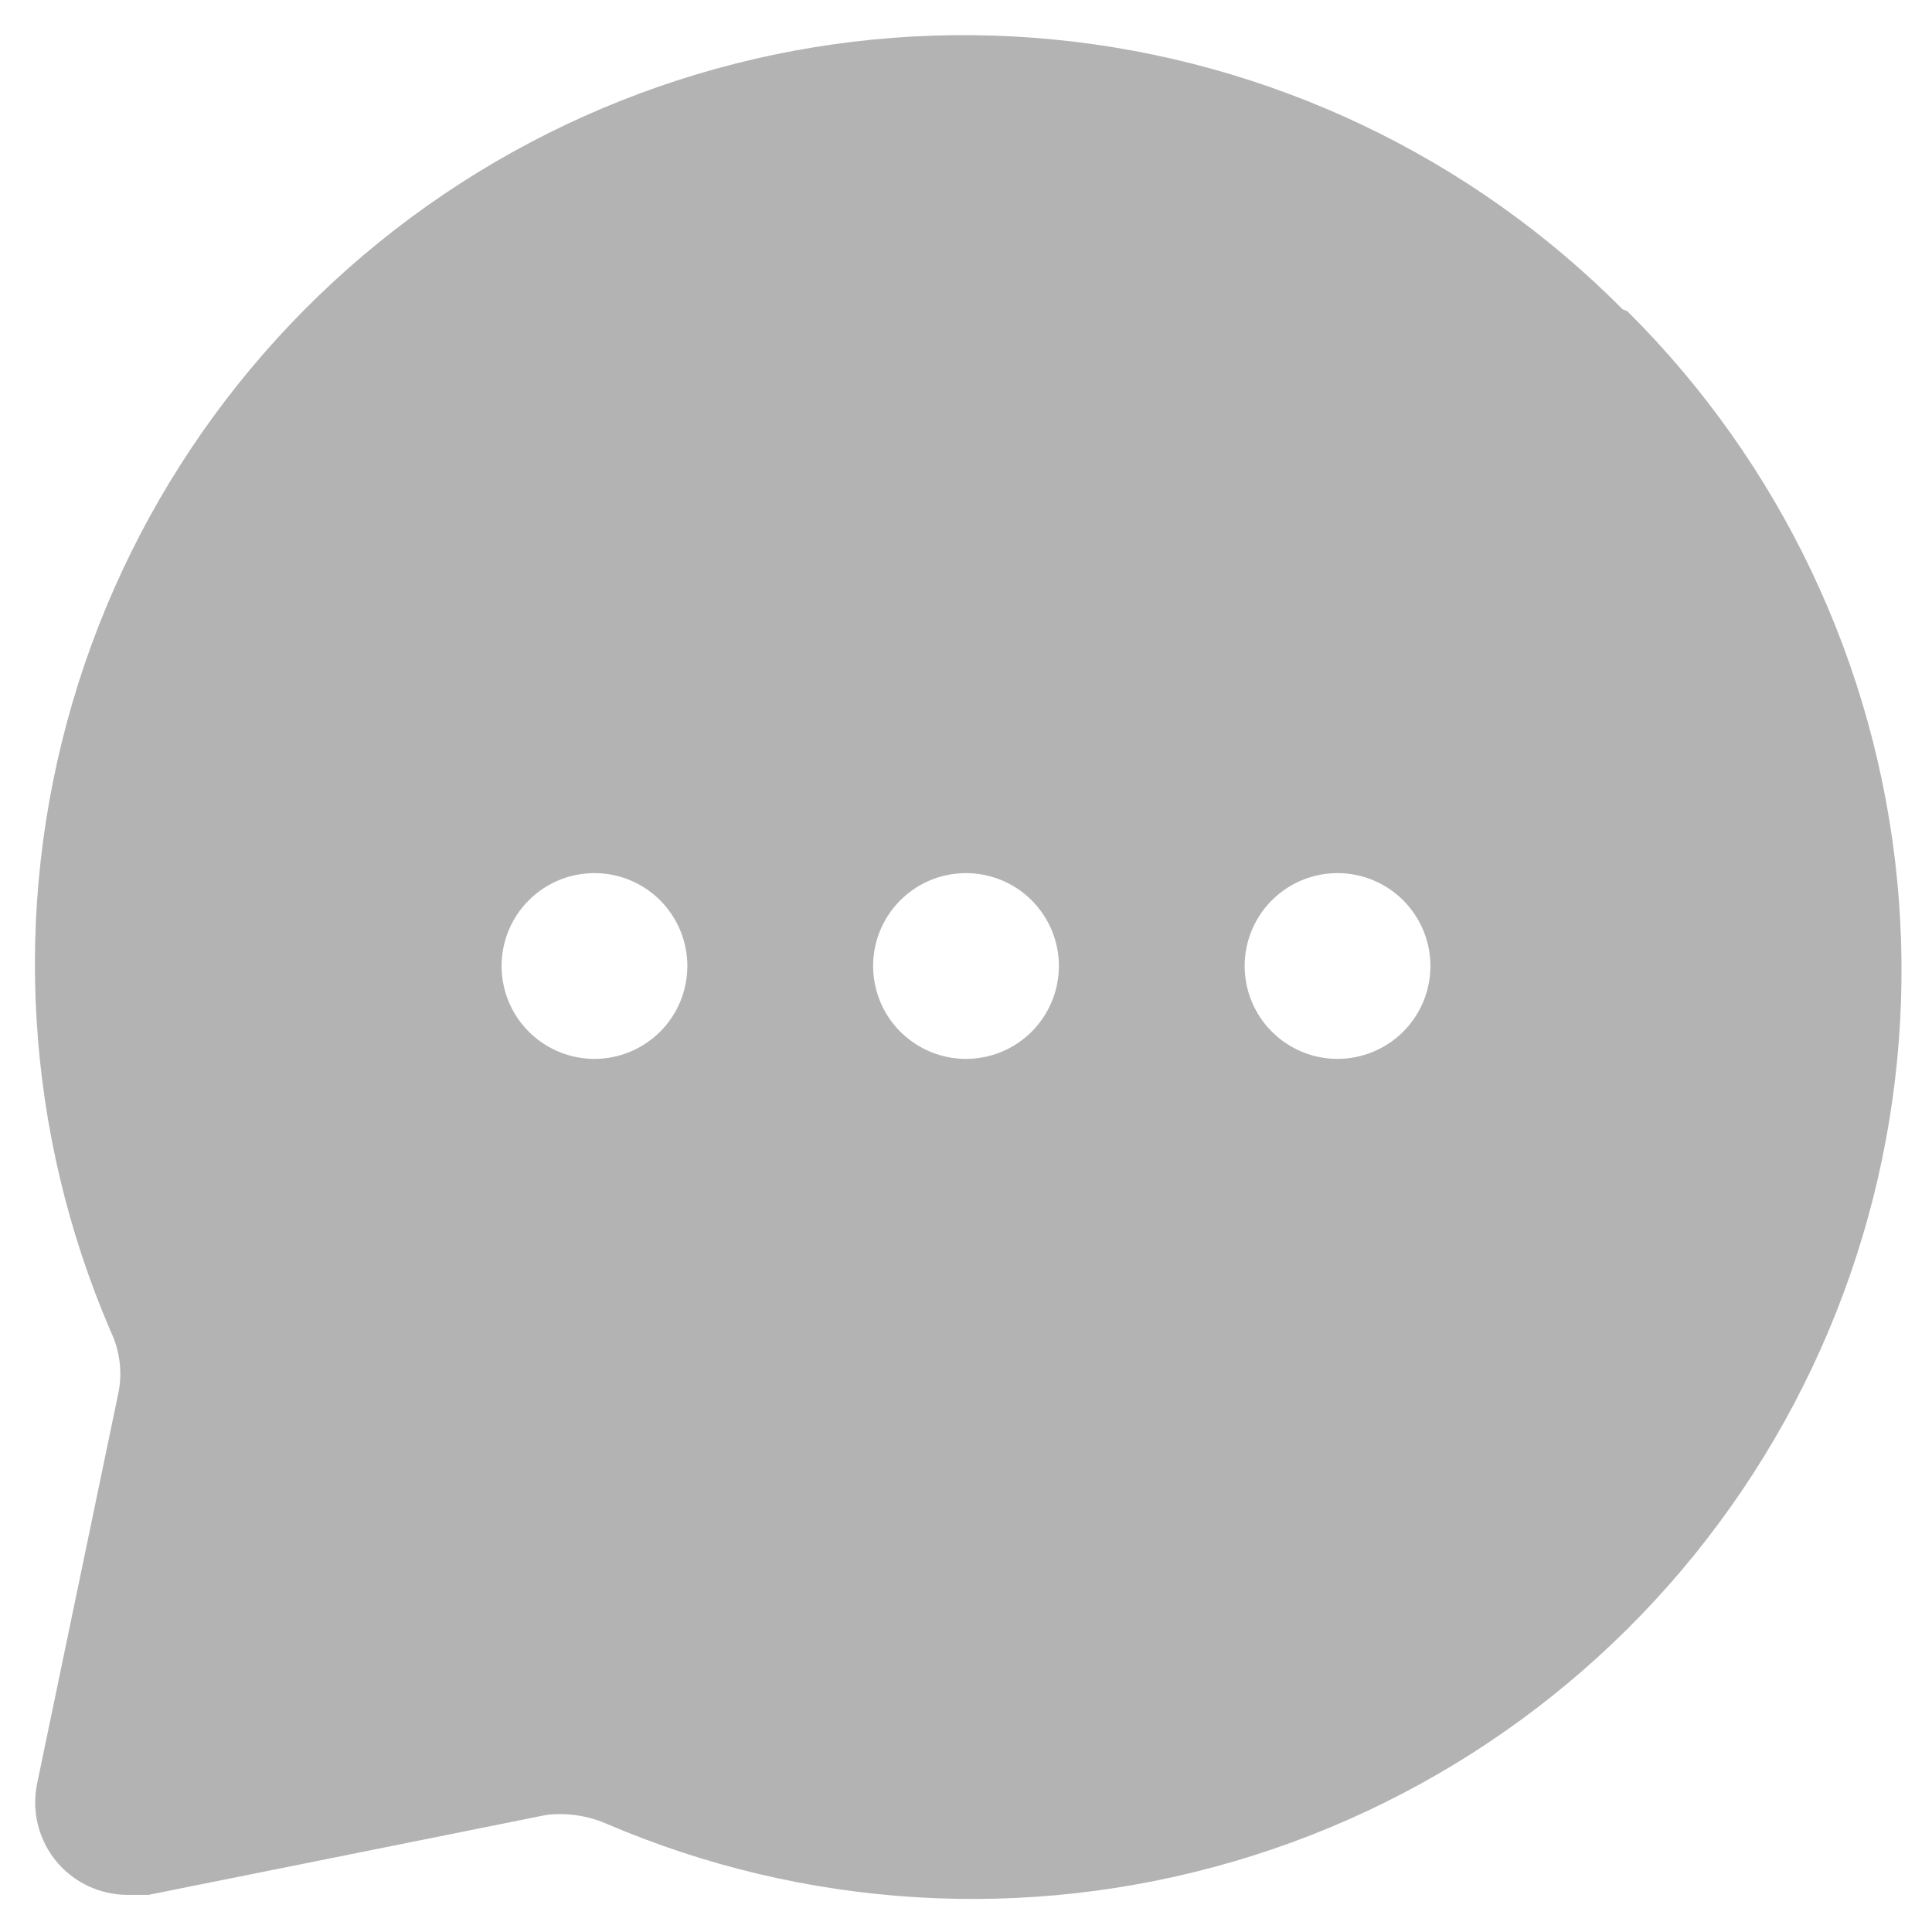 <svg width="26" height="26" viewBox="0 0 26 26" fill="none" xmlns="http://www.w3.org/2000/svg">
<path d="M21.837 4.163C19.787 2.098 17.08 0.814 14.183 0.532C11.287 0.249 8.383 0.986 5.972 2.615C3.561 4.244 1.793 6.664 0.975 9.456C0.156 12.249 0.337 15.239 1.488 17.913C1.607 18.161 1.647 18.441 1.6 18.712L0.5 24C0.458 24.203 0.466 24.413 0.525 24.611C0.584 24.81 0.691 24.991 0.838 25.137C0.957 25.256 1.1 25.35 1.257 25.412C1.414 25.474 1.581 25.504 1.75 25.5H2L7.35 24.425C7.622 24.392 7.898 24.431 8.15 24.538C10.823 25.688 13.814 25.869 16.606 25.05C19.399 24.232 21.818 22.465 23.447 20.053C25.077 17.642 25.813 14.738 25.531 11.842C25.248 8.945 23.964 6.239 21.9 4.188L21.837 4.163ZM8 14.25C7.753 14.25 7.511 14.177 7.306 14.039C7.1 13.902 6.94 13.707 6.845 13.478C6.751 13.25 6.726 12.999 6.774 12.756C6.822 12.514 6.941 12.291 7.116 12.116C7.291 11.941 7.514 11.822 7.756 11.774C7.999 11.726 8.25 11.751 8.478 11.845C8.707 11.94 8.902 12.1 9.039 12.306C9.177 12.511 9.25 12.753 9.25 13C9.25 13.332 9.118 13.649 8.884 13.884C8.649 14.118 8.332 14.25 8 14.25ZM13 14.25C12.753 14.25 12.511 14.177 12.306 14.039C12.1 13.902 11.94 13.707 11.845 13.478C11.751 13.25 11.726 12.999 11.774 12.756C11.822 12.514 11.941 12.291 12.116 12.116C12.291 11.941 12.514 11.822 12.756 11.774C12.999 11.726 13.25 11.751 13.478 11.845C13.707 11.94 13.902 12.1 14.039 12.306C14.177 12.511 14.25 12.753 14.25 13C14.25 13.332 14.118 13.649 13.884 13.884C13.649 14.118 13.332 14.25 13 14.25ZM18 14.25C17.753 14.25 17.511 14.177 17.306 14.039C17.1 13.902 16.94 13.707 16.845 13.478C16.751 13.25 16.726 12.999 16.774 12.756C16.822 12.514 16.941 12.291 17.116 12.116C17.291 11.941 17.514 11.822 17.756 11.774C17.999 11.726 18.25 11.751 18.478 11.845C18.707 11.94 18.902 12.1 19.039 12.306C19.177 12.511 19.25 12.753 19.25 13C19.25 13.332 19.118 13.649 18.884 13.884C18.649 14.118 18.331 14.25 18 14.25Z" fill="#B3B3B3"/>
</svg>
